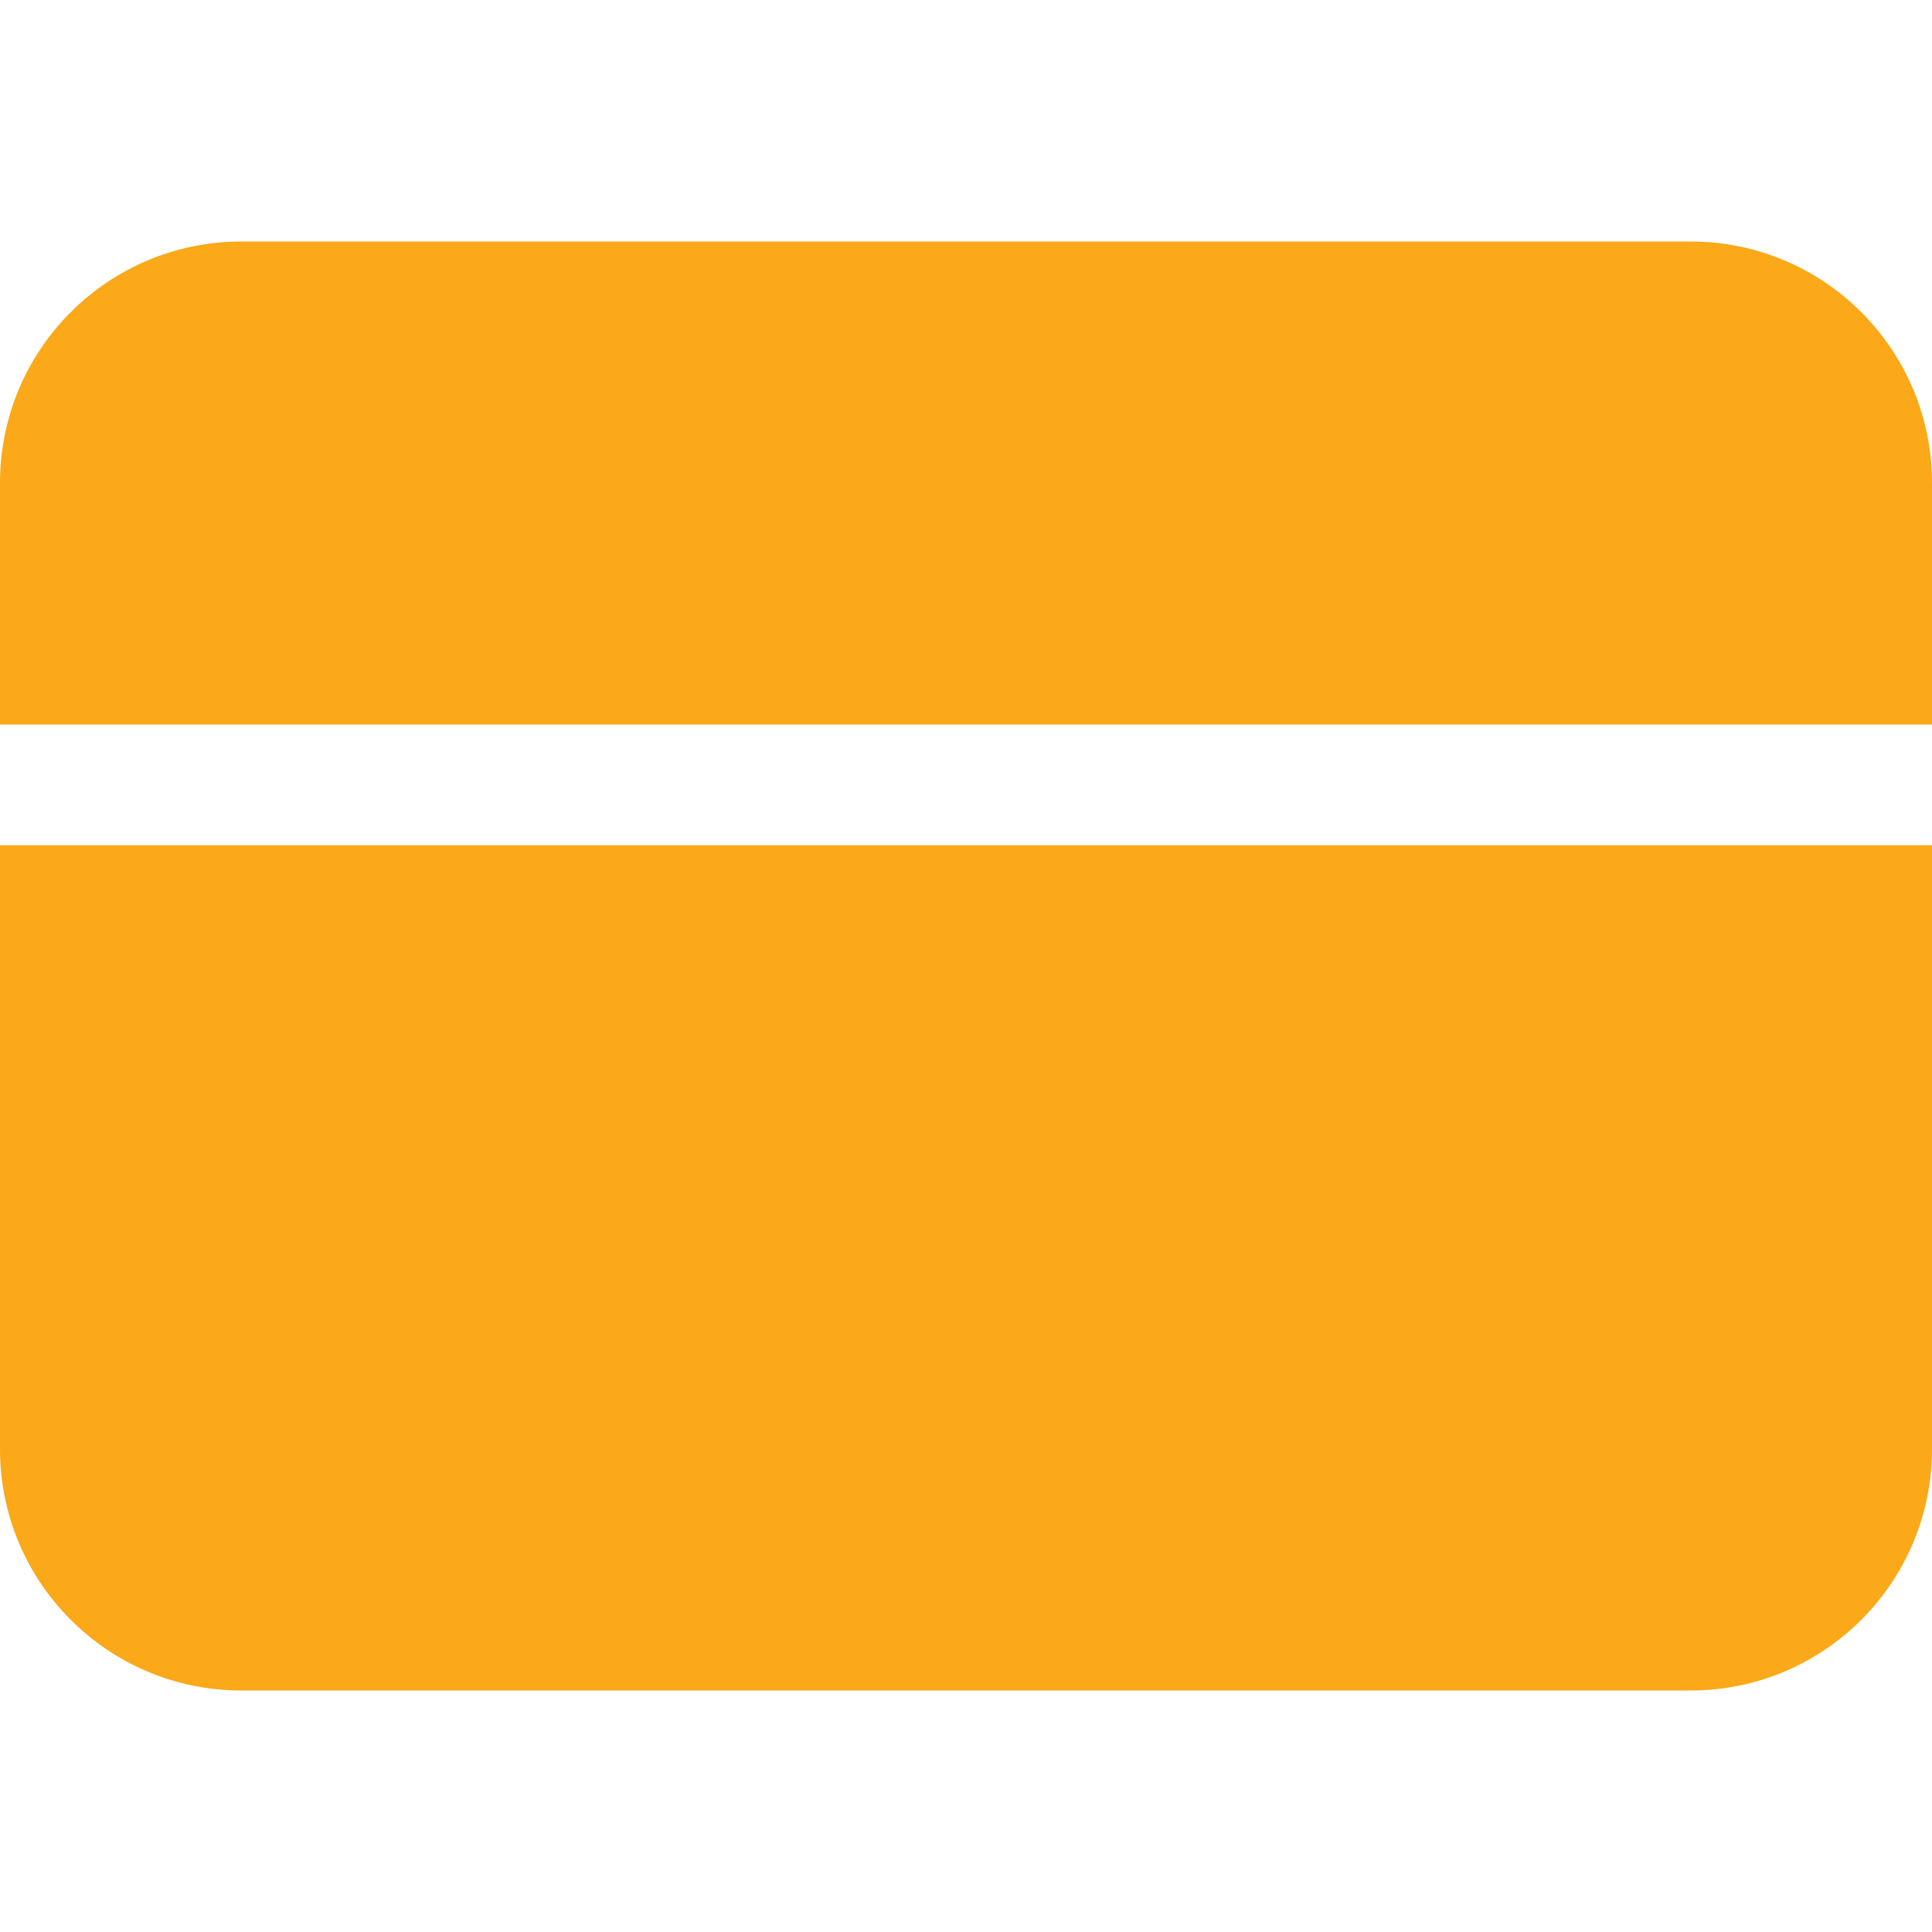 <svg width="12" height="12" viewBox="0 0 12 12" fill="none" xmlns="http://www.w3.org/2000/svg">
<path d="M0 9C0 9.829 0.671 10.5 1.5 10.5H10.5C11.329 10.5 12 9.829 12 9V5.25H0V9Z" fill="#FBA819"/>
<path d="M10.5 1.5H1.5C0.671 1.5 0 2.171 0 3V4.5H12V3C12 2.171 11.329 1.5 10.5 1.5Z" fill="#FBA819"/>
</svg>
